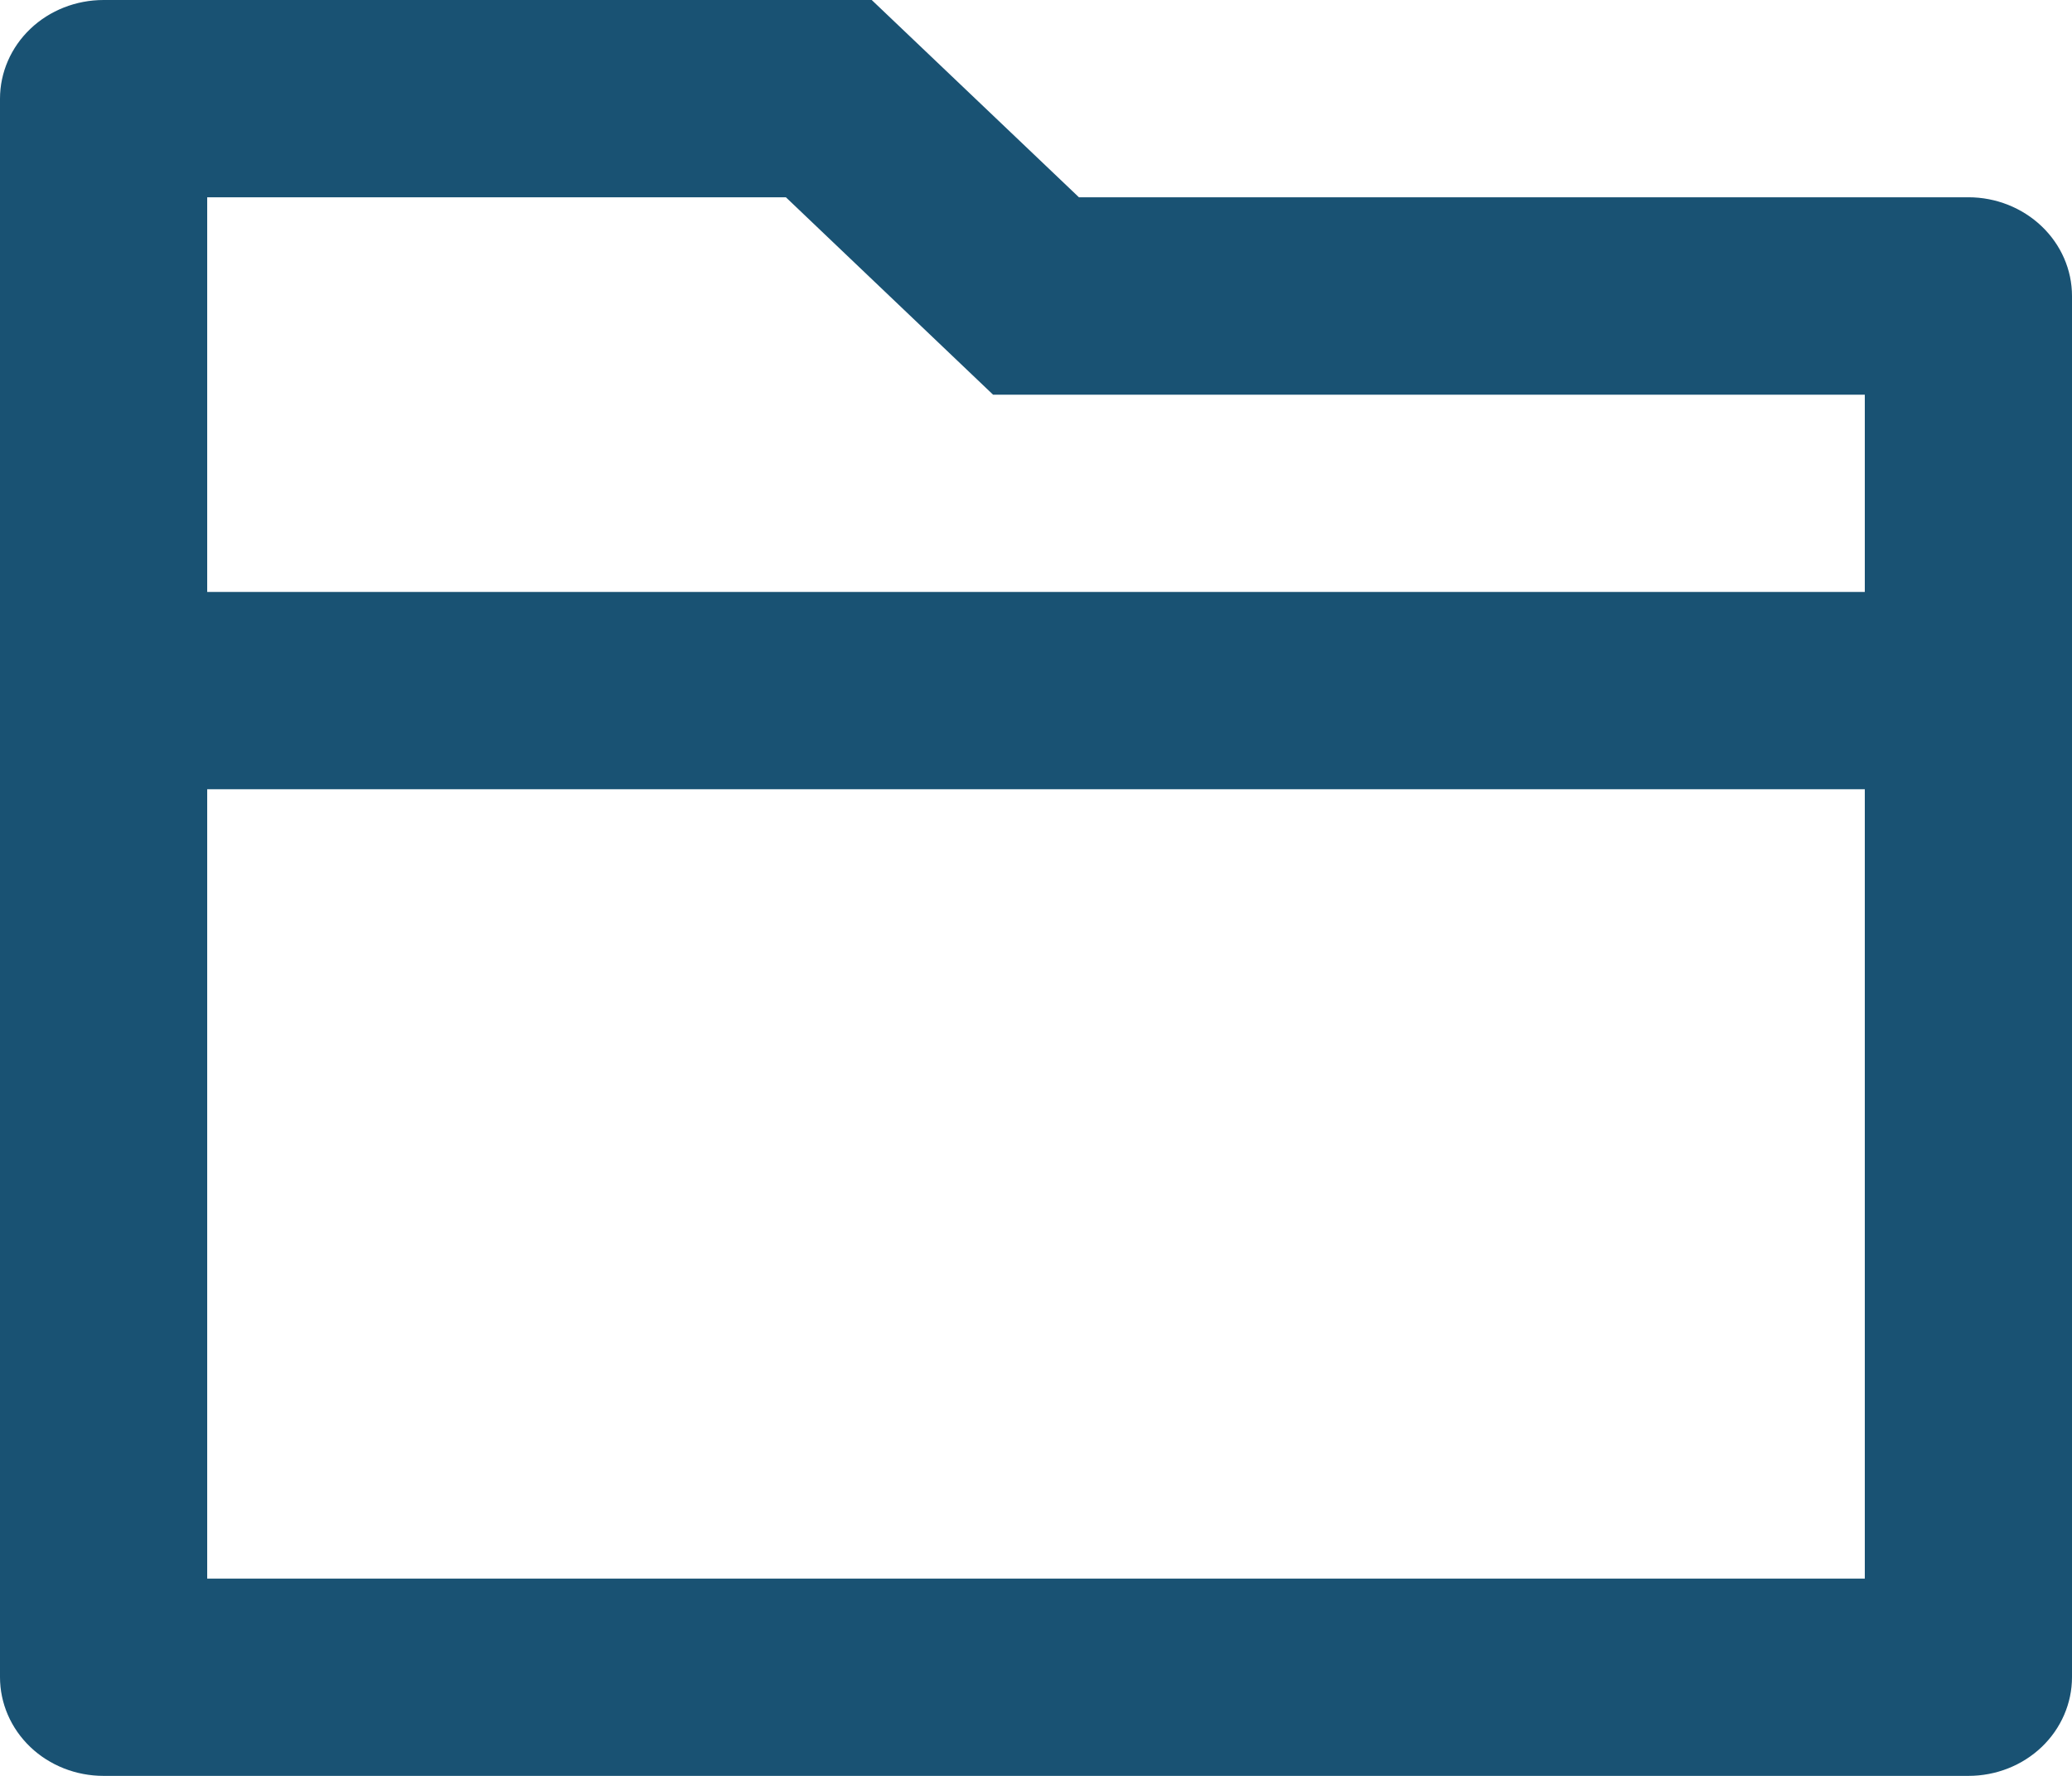 <svg width="14" height="12" viewBox="0 0 14 12" fill="none" xmlns="http://www.w3.org/2000/svg">
<path d="M7.29 1.333H13.3C13.486 1.333 13.664 1.404 13.795 1.529C13.926 1.654 14 1.823 14 2V11.333C14 11.51 13.926 11.68 13.795 11.805C13.664 11.93 13.486 12 13.3 12H0.7C0.514 12 0.336 11.93 0.205 11.805C0.074 11.68 0 11.51 0 11.333V0.667C0 0.49 0.074 0.32 0.205 0.195C0.336 0.07 0.514 0 0.7 0H5.89L7.29 1.333ZM12.6 5.333H1.4V10.667H12.6V5.333ZM12.6 4V2.667H6.71L5.31 1.333H1.4V4H12.6Z" fill="#195273"/>
</svg>
